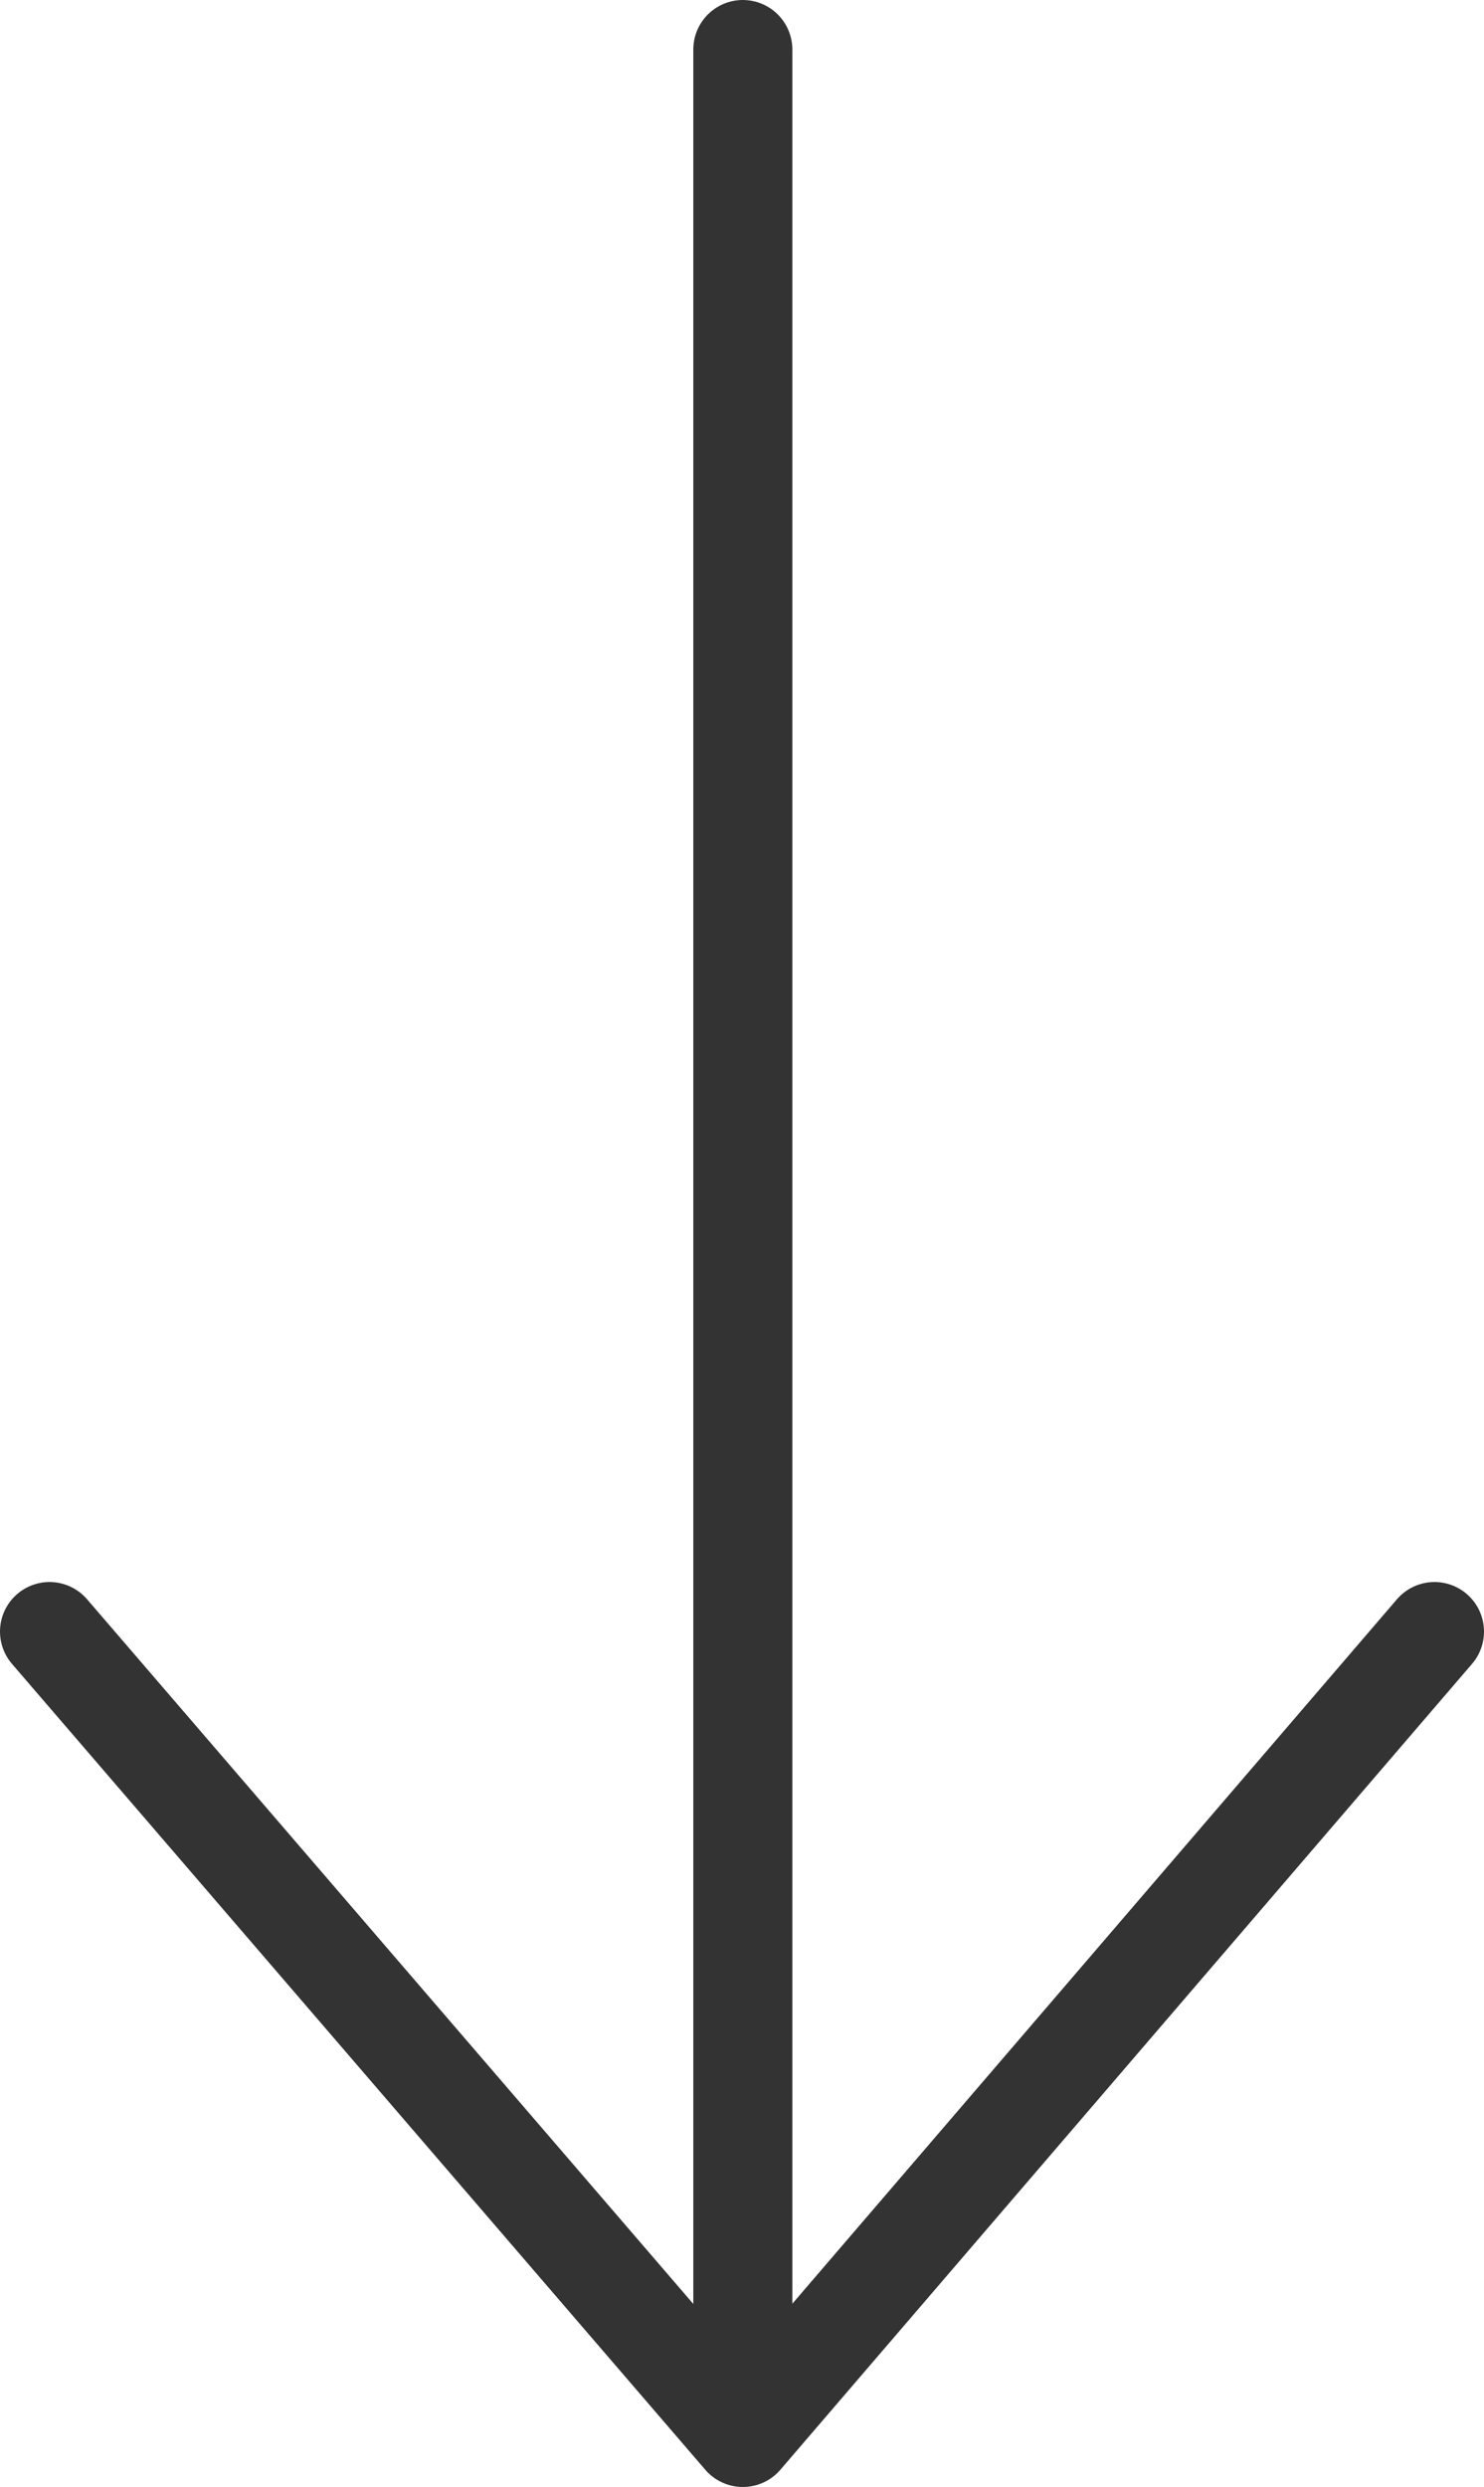 <!-- Generator: Adobe Illustrator 24.3.0, SVG Export Plug-In  -->
<svg version="1.1" xmlns="http://www.w3.org/2000/svg" xmlns:xlink="http://www.w3.org/1999/xlink" x="0px" y="0px" width="89.9px"
	 height="150.6px" viewBox="0 0 89.9 150.6" style="overflow:visible;enable-background:new 0 0 89.9 150.6;" xml:space="preserve">
<style type="text/css">
	.st0{fill:#FFFFFF;stroke:#333333;stroke-width:6;stroke-linecap:round;stroke-linejoin:round;stroke-miterlimit:10;}
	.st1{fill:none;stroke:#333333;stroke-width:6;stroke-linecap:round;stroke-linejoin:round;stroke-miterlimit:10;}
</style>
<defs>
</defs>
<line class="st0" x1="45" y1="3" x2="45" y2="147.1"/>
<polyline class="st1" points="3,98.8 45,147.6 86.9,98.8 "/>
</svg>

